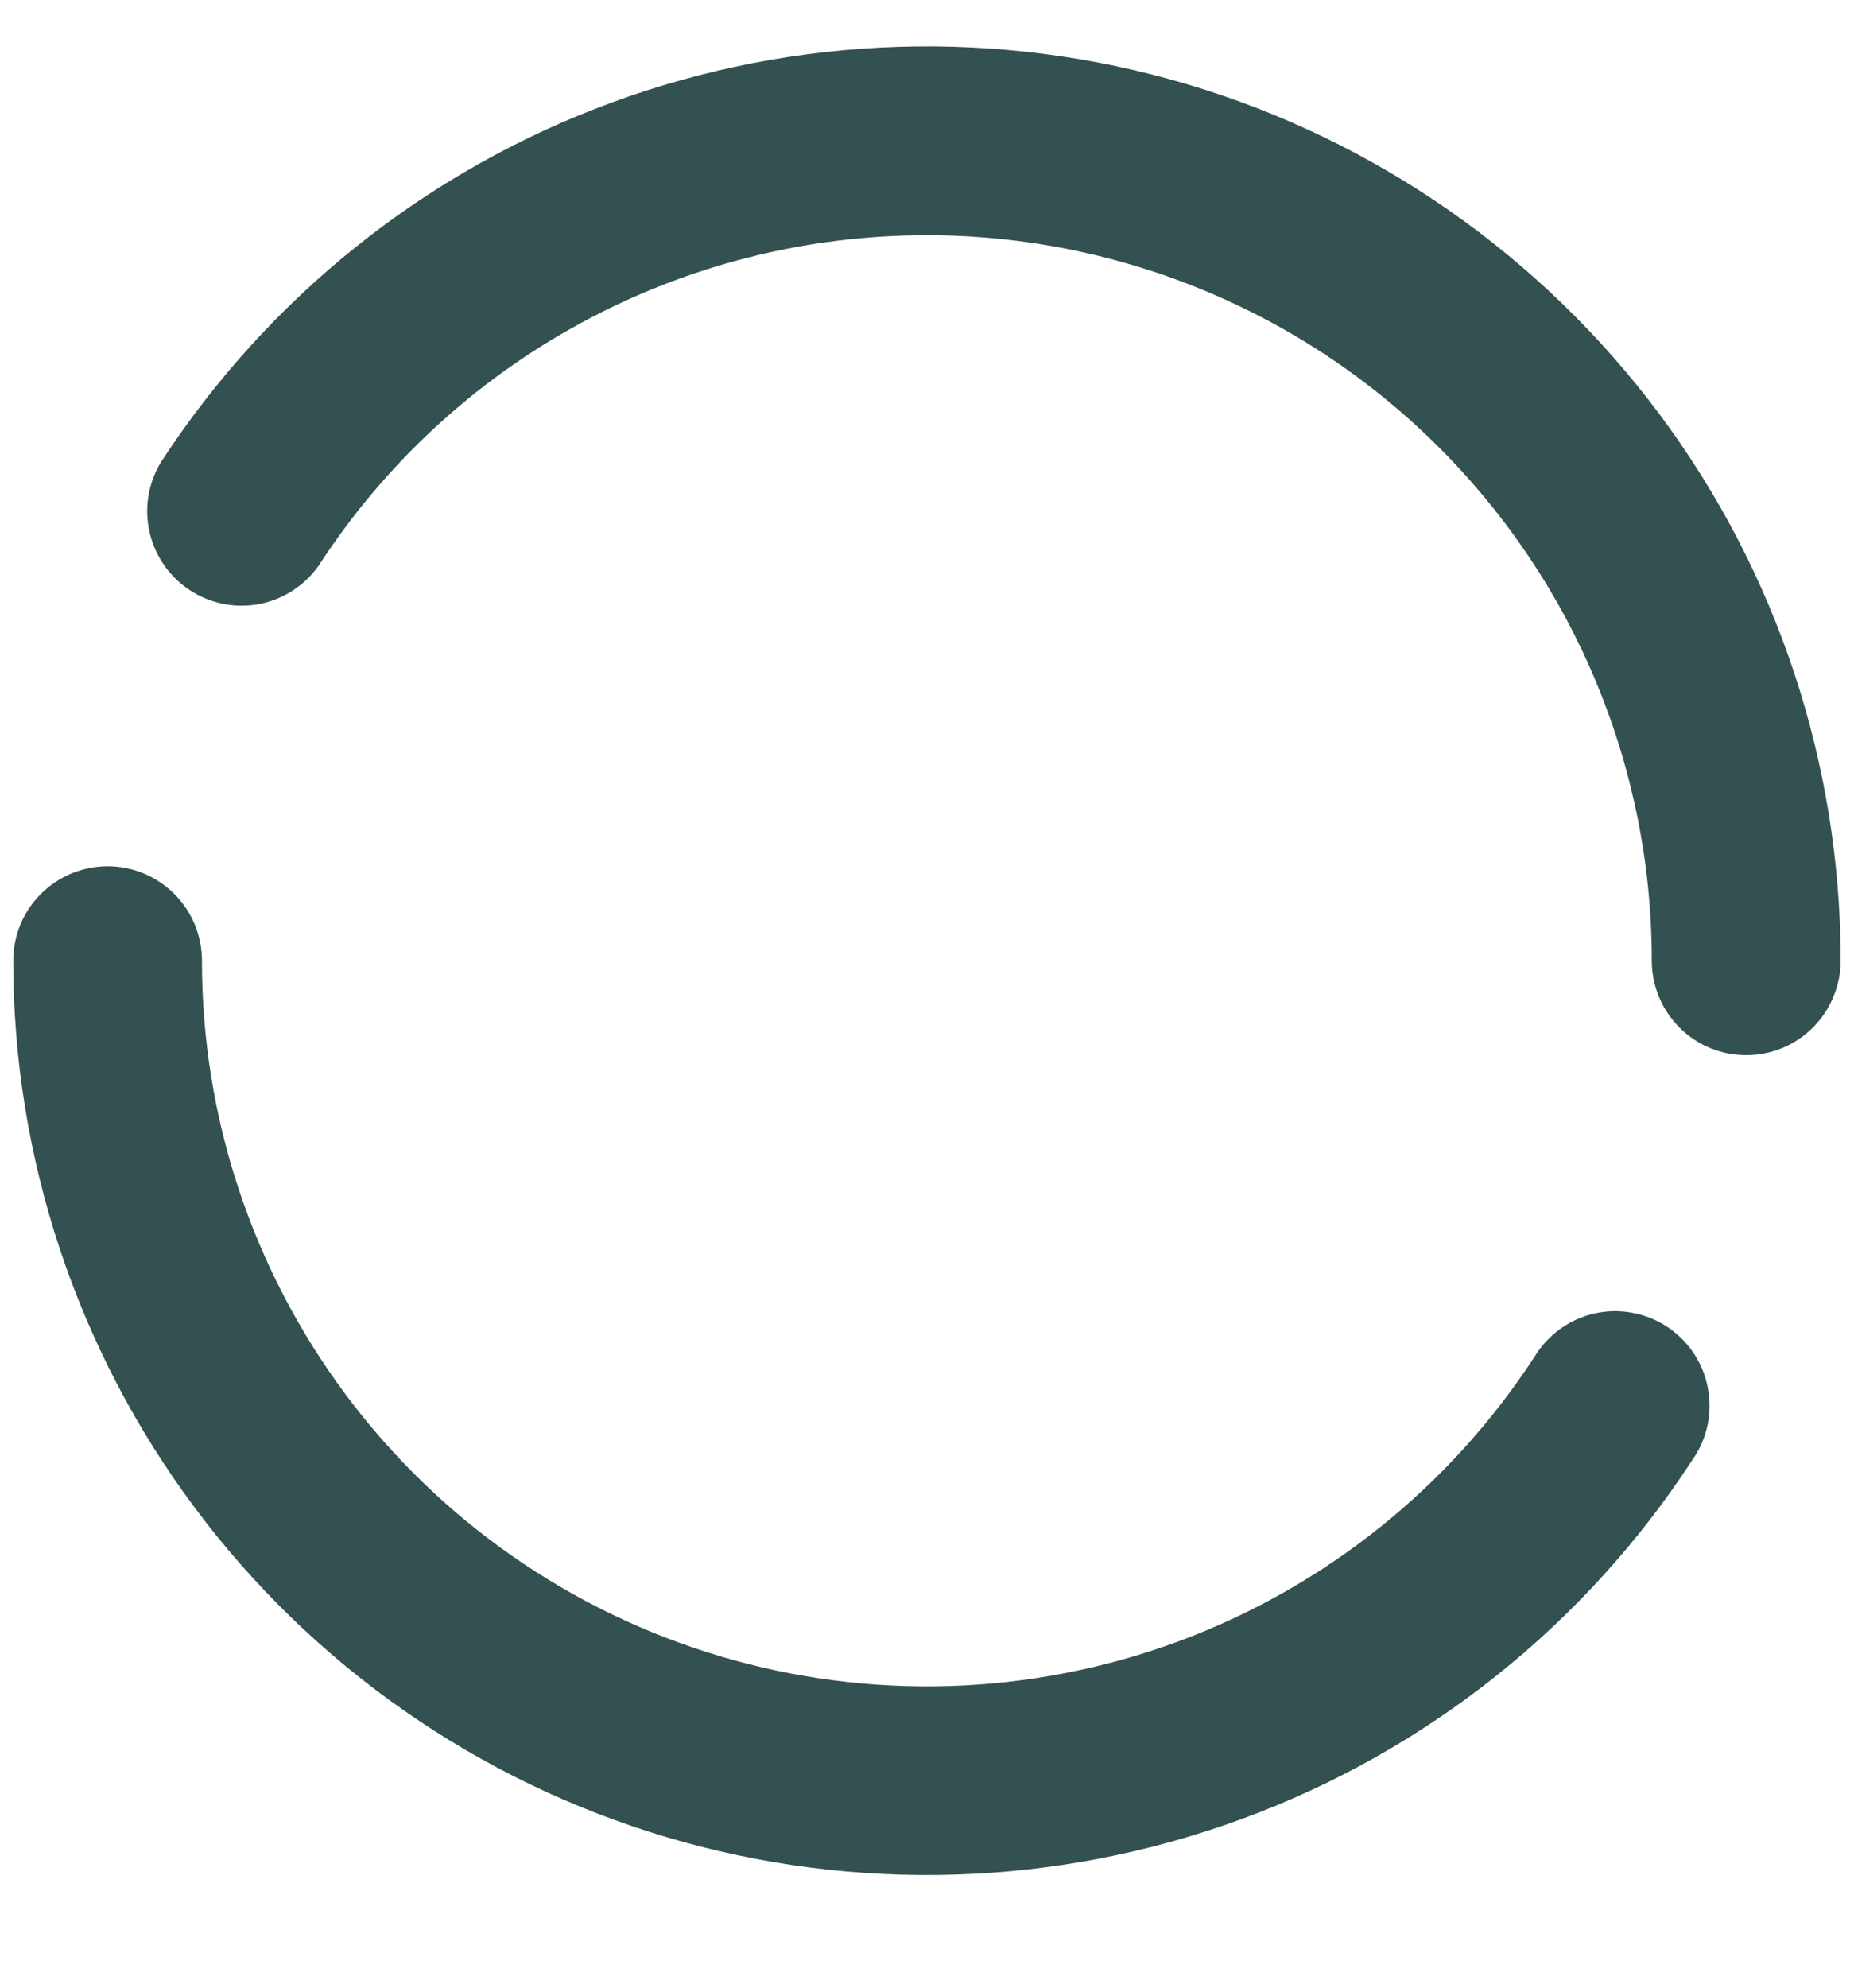 <svg width="14" height="15" viewBox="0 0 14 15" fill="none" xmlns="http://www.w3.org/2000/svg">
<path fill-rule="evenodd" clip-rule="evenodd" d="M6.999 1.625C6.062 1.625 5.14 1.858 4.317 2.305C3.493 2.751 2.794 3.397 2.284 4.182C2.2 4.301 2.073 4.383 1.93 4.411C1.787 4.438 1.639 4.409 1.517 4.329C1.395 4.25 1.309 4.126 1.276 3.984C1.243 3.842 1.267 3.693 1.342 3.568C2.136 2.349 3.302 1.418 4.668 0.916C6.033 0.413 7.525 0.365 8.92 0.779C10.315 1.193 11.538 2.047 12.409 3.213C13.279 4.379 13.749 5.795 13.749 7.25C13.749 7.399 13.689 7.542 13.584 7.648C13.478 7.754 13.335 7.813 13.186 7.813C13.036 7.813 12.893 7.754 12.788 7.648C12.682 7.542 12.623 7.399 12.623 7.25C12.623 5.758 12.03 4.328 10.975 3.273C9.921 2.218 8.49 1.625 6.998 1.625H6.999ZM0.812 6.687C0.962 6.687 1.105 6.747 1.21 6.852C1.316 6.958 1.375 7.101 1.375 7.25C1.374 8.463 1.766 9.643 2.491 10.615C3.217 11.588 4.237 12.299 5.4 12.644C6.562 12.989 7.806 12.949 8.944 12.53C10.082 12.11 11.054 11.334 11.715 10.318C11.754 10.253 11.806 10.197 11.867 10.152C11.928 10.108 11.997 10.076 12.071 10.059C12.145 10.042 12.221 10.04 12.295 10.054C12.37 10.067 12.441 10.095 12.504 10.136C12.567 10.178 12.622 10.231 12.664 10.294C12.706 10.357 12.735 10.428 12.749 10.502C12.763 10.576 12.763 10.652 12.747 10.726C12.731 10.8 12.7 10.87 12.656 10.932C11.863 12.151 10.696 13.082 9.331 13.584C7.965 14.087 6.474 14.135 5.079 13.721C3.684 13.307 2.46 12.453 1.59 11.287C0.72 10.121 0.25 8.705 0.25 7.25C0.25 7.176 0.265 7.103 0.293 7.034C0.321 6.966 0.363 6.904 0.415 6.852C0.467 6.8 0.53 6.758 0.598 6.73C0.666 6.702 0.74 6.687 0.814 6.687H0.812Z" fill="#335150" stroke="#335150" stroke-width="0.3"/>
</svg>
